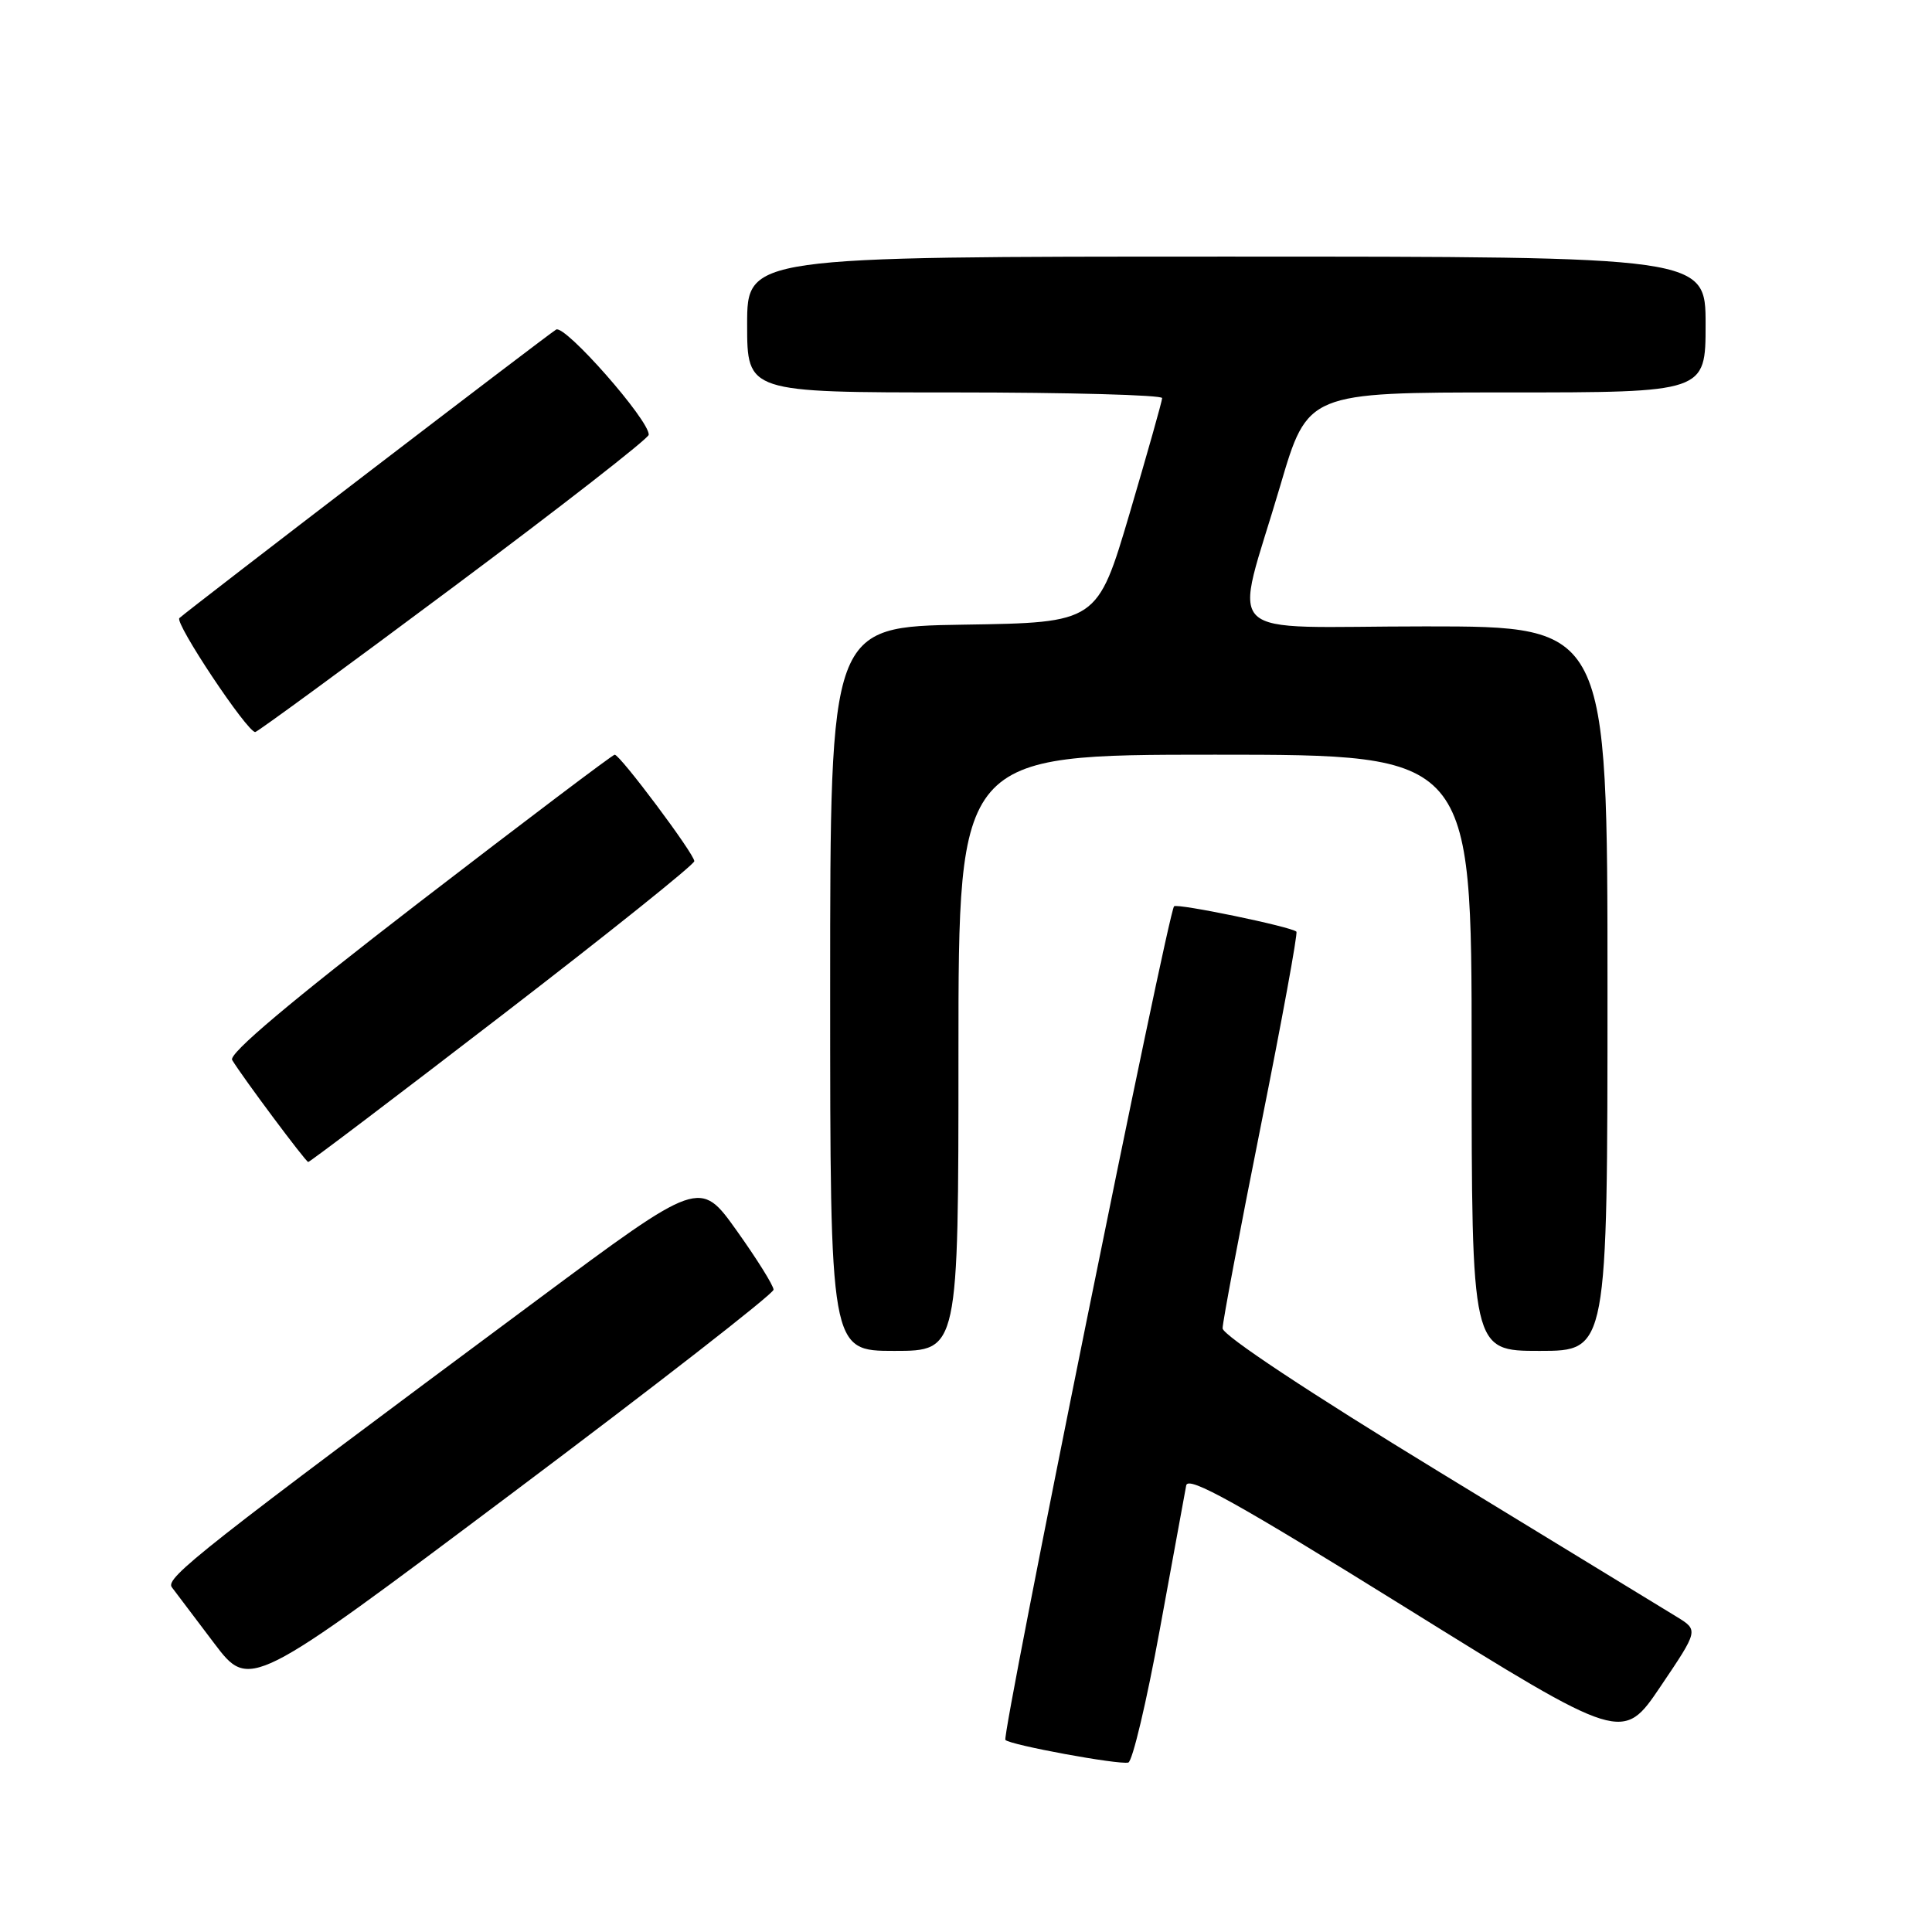 <?xml version="1.0" encoding="UTF-8" standalone="no"?>
<!DOCTYPE svg PUBLIC "-//W3C//DTD SVG 1.1//EN" "http://www.w3.org/Graphics/SVG/1.1/DTD/svg11.dtd" >
<svg xmlns="http://www.w3.org/2000/svg" xmlns:xlink="http://www.w3.org/1999/xlink" version="1.1" viewBox="0 0 256 256">
 <g >
 <path fill="currentColor"
d=" M 153.68 215.92 C 155.44 206.34 157.01 197.74 157.18 196.82 C 157.43 195.51 163.98 199.16 186.26 213.01 C 215.02 230.89 215.02 230.89 220.04 223.45 C 225.06 216.01 225.06 216.01 222.20 214.25 C 220.62 213.29 206.44 204.63 190.67 195.01 C 173.49 184.53 162.00 176.92 162.00 176.01 C 162.00 175.18 164.28 163.10 167.07 149.16 C 169.86 135.22 171.98 123.65 171.78 123.45 C 171.13 122.80 156.00 119.67 155.57 120.09 C 154.77 120.89 132.69 230.02 133.22 230.55 C 133.89 231.23 148.14 233.85 149.50 233.55 C 150.05 233.43 151.93 225.50 153.68 215.92 Z  M 102.50 170.89 C 102.50 170.35 100.30 166.83 97.62 163.07 C 92.74 156.23 92.74 156.23 71.12 172.29 C 26.68 205.30 21.84 209.10 22.77 210.32 C 23.26 210.97 25.78 214.30 28.37 217.73 C 33.08 223.95 33.08 223.95 67.79 197.91 C 86.88 183.59 102.50 171.43 102.50 170.89 Z  M 127.00 139.50 C 127.00 100.00 127.00 100.00 161.00 100.00 C 195.00 100.00 195.00 100.00 195.00 139.50 C 195.00 179.00 195.00 179.00 204.00 179.00 C 213.00 179.00 213.00 179.00 213.00 131.00 C 213.00 83.00 213.00 83.00 188.88 83.00 C 160.99 83.00 163.46 85.39 169.64 64.36 C 173.27 52.00 173.27 52.00 199.64 52.00 C 226.00 52.00 226.00 52.00 226.00 43.00 C 226.00 34.00 226.00 34.00 162.50 34.00 C 99.00 34.00 99.00 34.00 99.00 43.00 C 99.00 52.00 99.00 52.00 126.50 52.00 C 141.62 52.00 153.99 52.34 153.99 52.75 C 153.98 53.16 152.04 60.02 149.69 68.00 C 145.40 82.50 145.40 82.50 127.70 82.77 C 110.00 83.05 110.00 83.05 110.00 131.02 C 110.00 179.00 110.00 179.00 118.50 179.00 C 127.00 179.00 127.00 179.00 127.00 139.50 Z  M 66.59 134.46 C 80.57 123.71 92.00 114.55 92.00 114.11 C 92.00 113.15 82.16 100.00 81.45 100.00 C 81.18 100.00 69.50 108.83 55.49 119.61 C 38.49 132.71 30.27 139.63 30.76 140.45 C 32.12 142.71 40.50 153.94 40.84 153.97 C 41.03 153.99 52.62 145.21 66.59 134.46 Z  M 60.11 77.75 C 74.31 67.16 85.94 58.10 85.96 57.61 C 86.05 55.69 74.85 42.97 73.69 43.67 C 72.51 44.38 25.16 80.64 23.77 81.90 C 23.09 82.51 32.74 97.00 33.82 97.00 C 34.09 97.00 45.92 88.34 60.11 77.75 Z "/>
</g>
</svg>